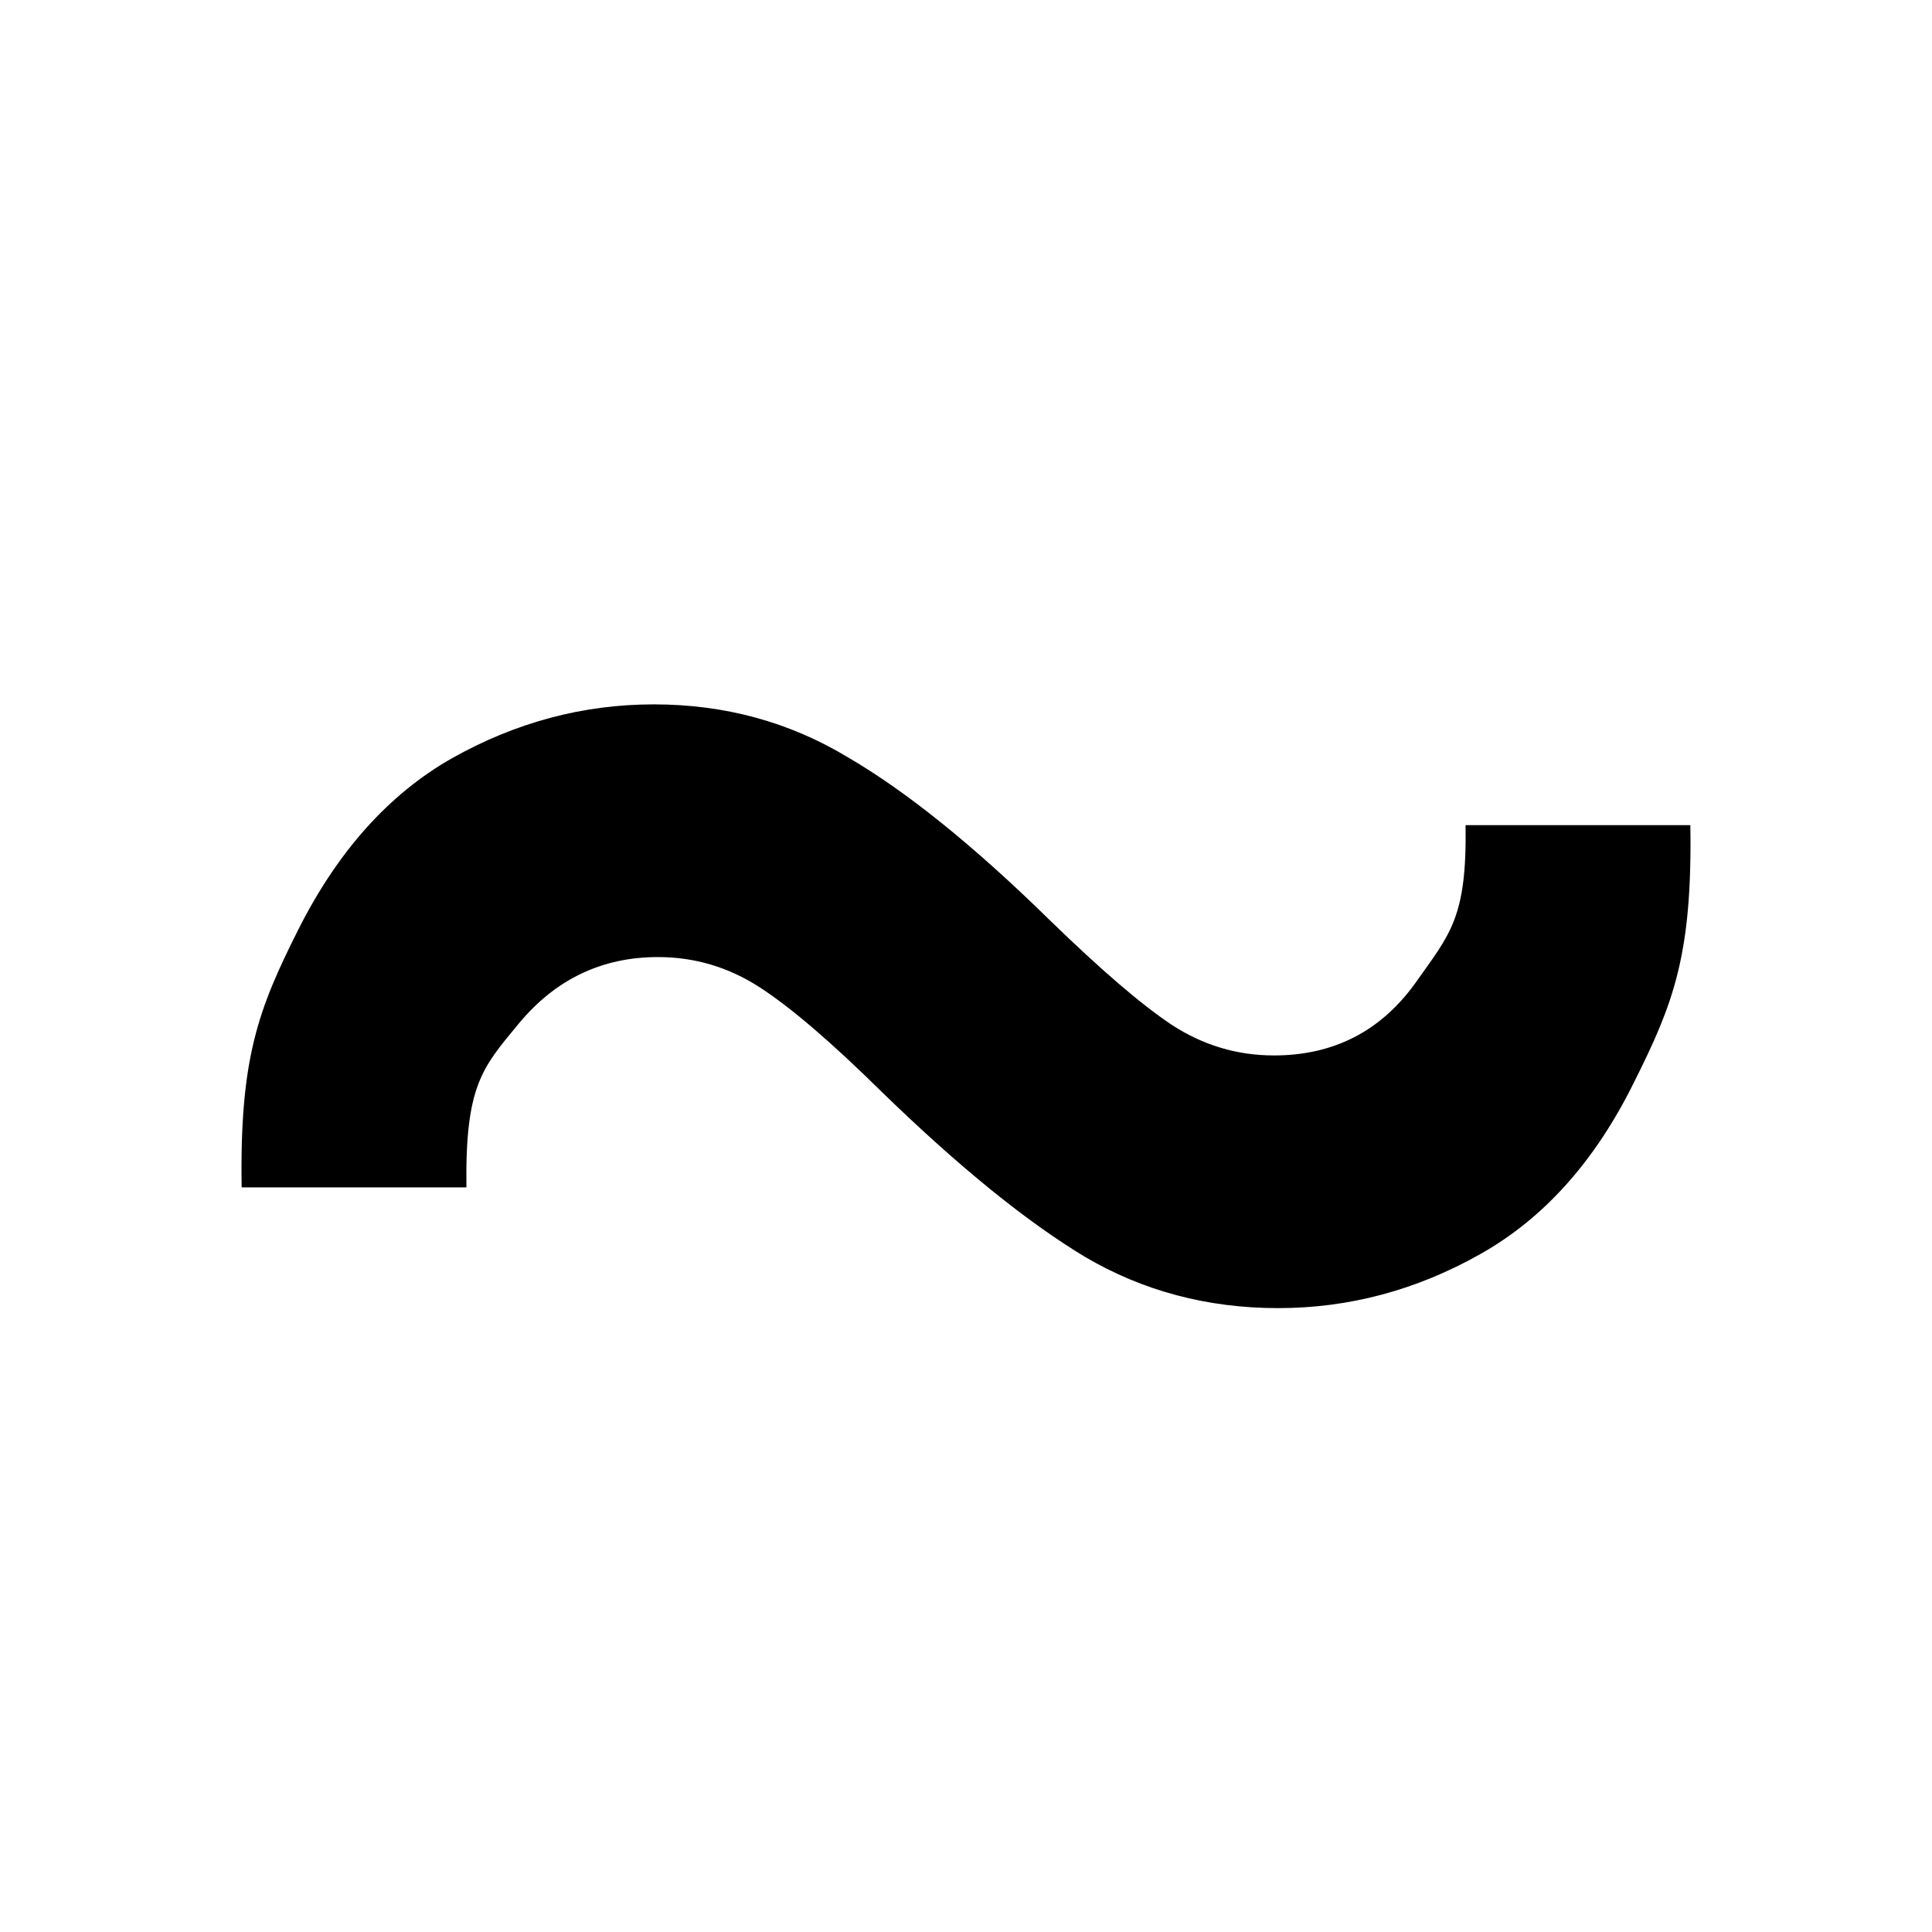 <svg width="24" height="24" viewBox="0 0 24 24" fill="none" xmlns="http://www.w3.org/2000/svg">
<path d="M3.002 14.75C2.976 13.142 3.211 12.534 3.702 11.555C4.193 10.577 4.831 9.864 5.615 9.419C6.408 8.973 7.243 8.75 8.122 8.75C9.001 8.75 9.803 8.968 10.527 9.404C11.259 9.83 12.095 10.504 13.034 11.424C13.672 12.045 14.18 12.481 14.559 12.733C14.947 12.985 15.369 13.111 15.826 13.111C16.567 13.111 17.153 12.81 17.584 12.209C18.015 11.599 18.223 11.403 18.206 10.25H20.998C21.024 11.858 20.789 12.466 20.298 13.445C19.816 14.423 19.178 15.136 18.385 15.581C17.593 16.027 16.757 16.25 15.878 16.25C14.999 16.25 14.197 16.037 13.474 15.611C12.75 15.174 11.914 14.496 10.966 13.576C10.337 12.955 9.829 12.519 9.441 12.267C9.053 12.015 8.631 11.889 8.174 11.889C7.476 11.889 6.899 12.166 6.442 12.718C5.994 13.261 5.777 13.481 5.794 14.75H3.002Z" fill="black"/>
</svg>
